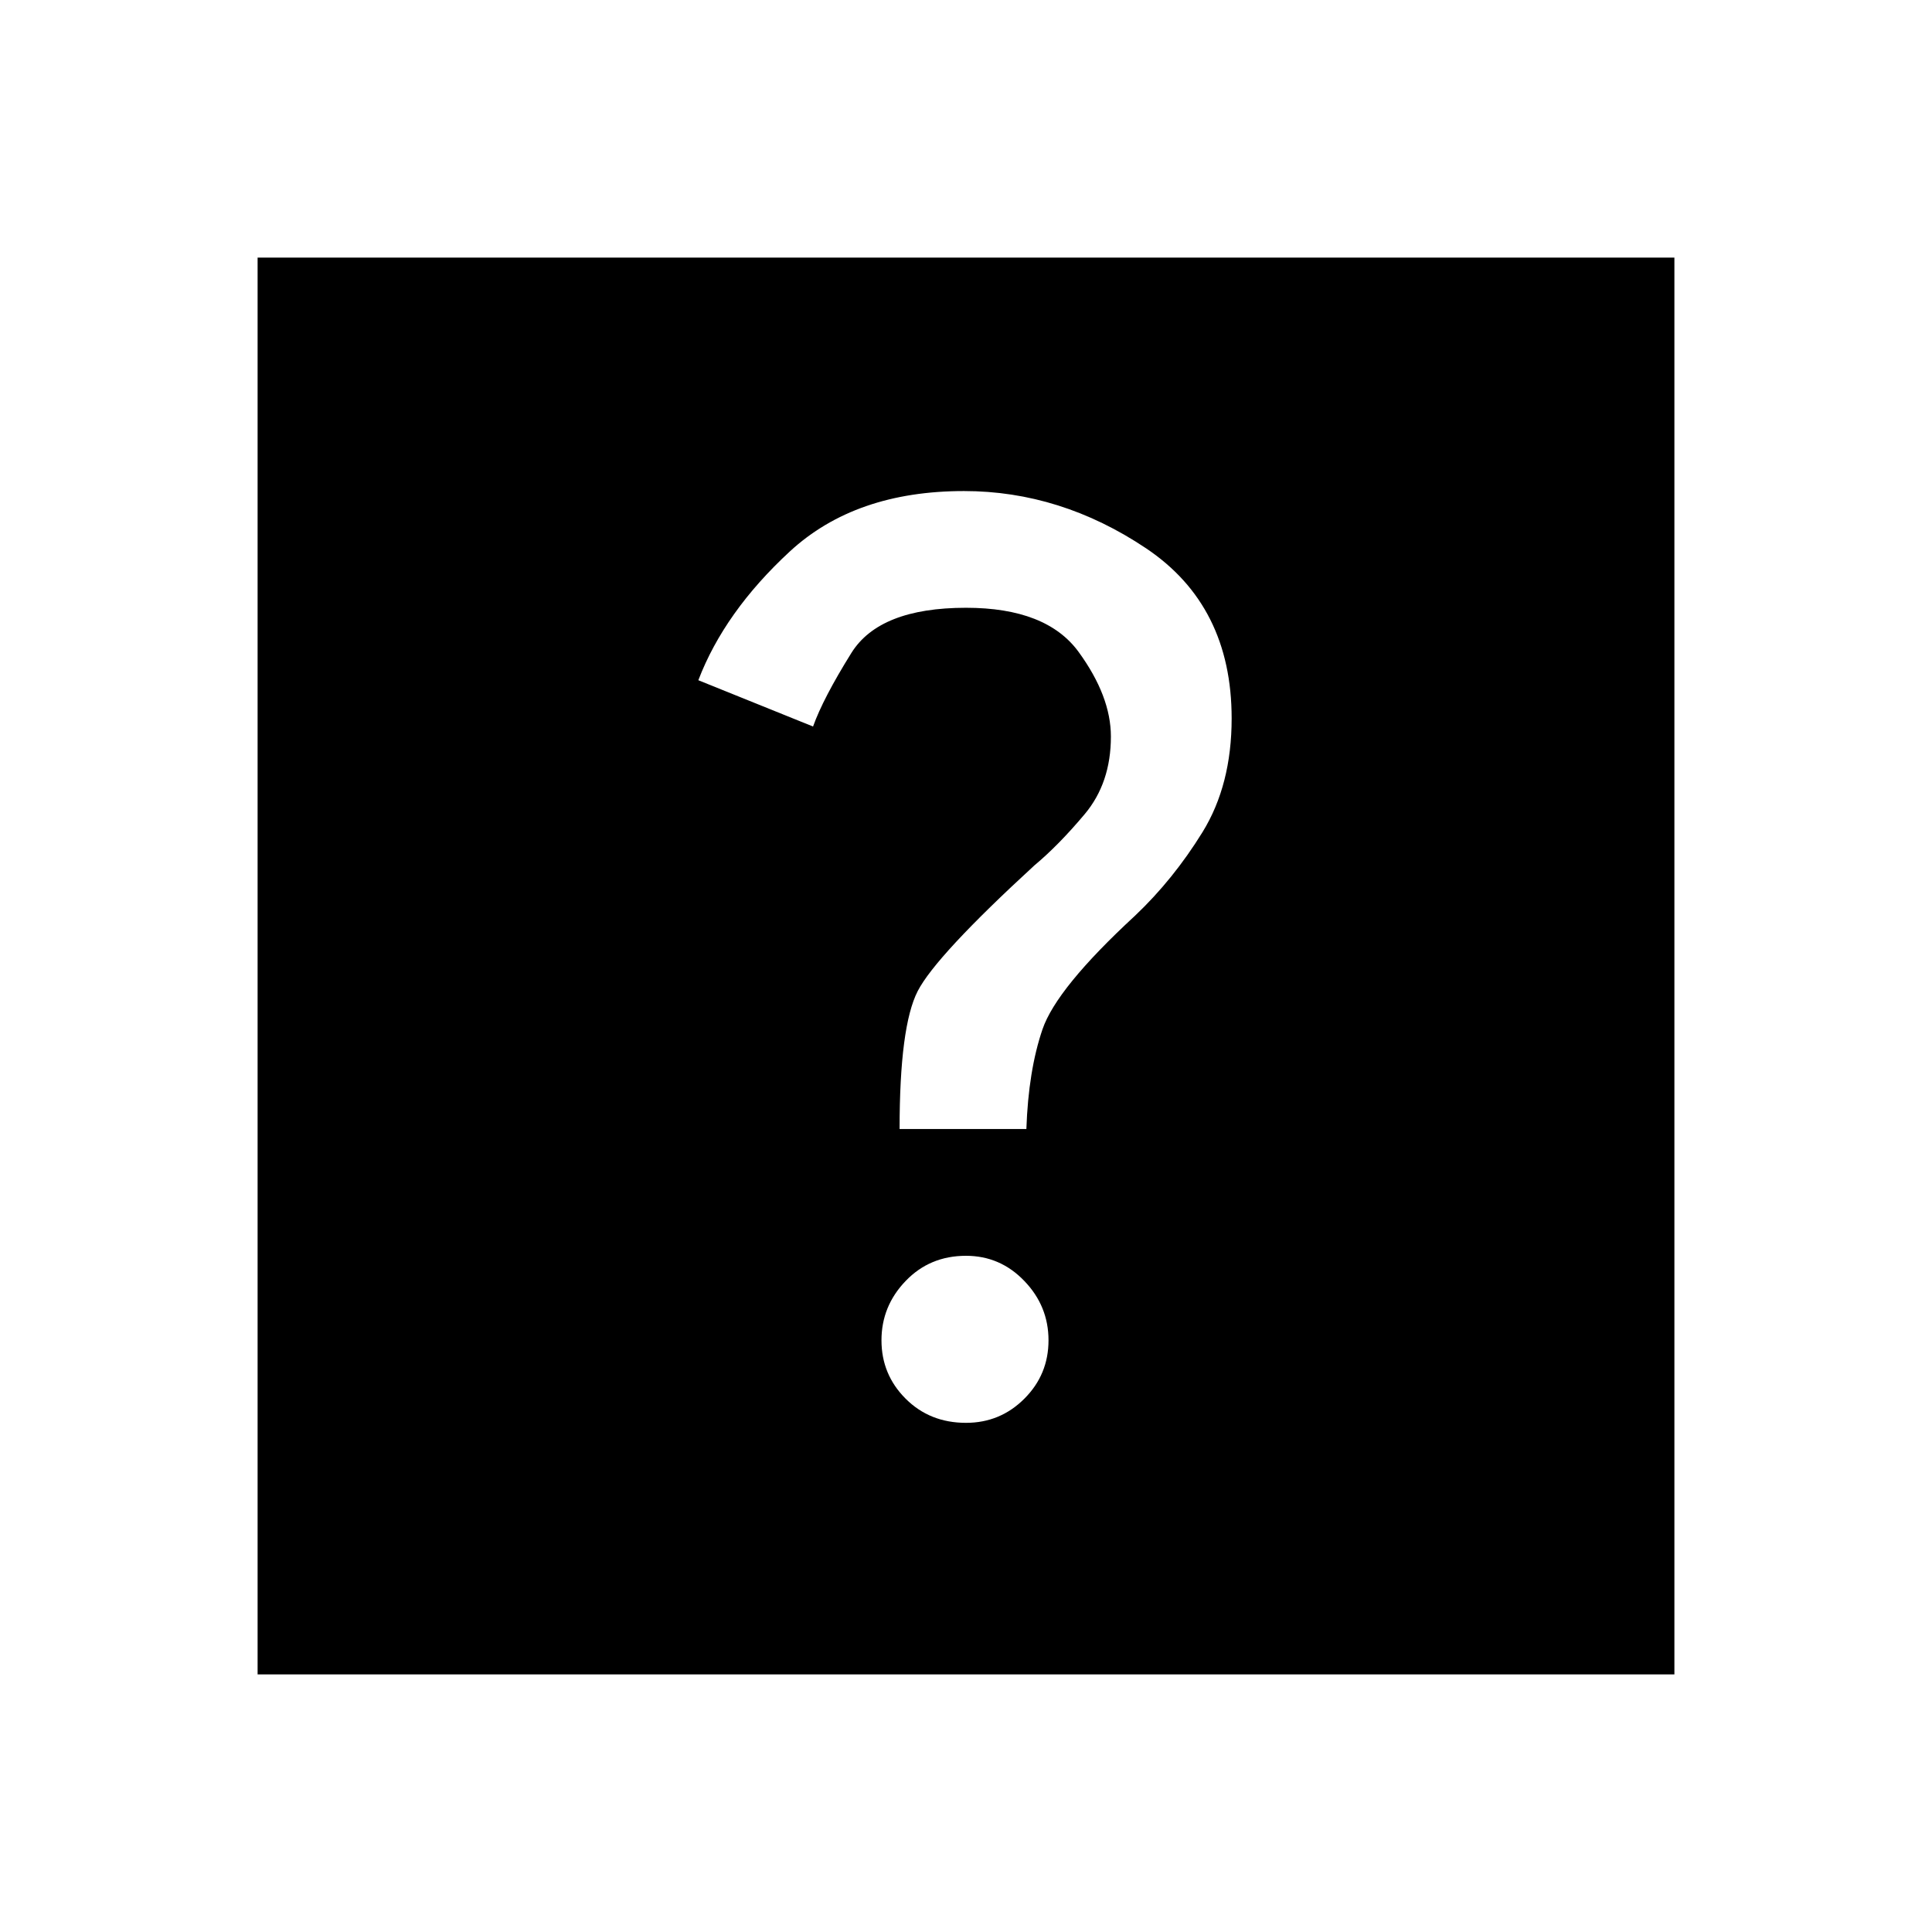<svg xmlns="http://www.w3.org/2000/svg" height="24" width="24"><path d="M3.2 20.8V3.2H20.8V20.8ZM12 17.675Q12.425 17.675 12.725 17.375Q13.025 17.075 13.025 16.65Q13.025 16.225 12.725 15.913Q12.425 15.6 12 15.6Q11.55 15.6 11.25 15.913Q10.95 16.225 10.95 16.65Q10.95 17.075 11.25 17.375Q11.55 17.675 12 17.675ZM11.175 14.025H12.75Q12.775 13.3 12.95 12.787Q13.125 12.275 14.1 11.375Q14.575 10.925 14.938 10.337Q15.3 9.75 15.3 8.925Q15.3 7.525 14.238 6.812Q13.175 6.1 11.975 6.1Q10.625 6.1 9.812 6.85Q9 7.6 8.675 8.45L10.1 9.025Q10.225 8.675 10.575 8.113Q10.925 7.55 12 7.55Q13 7.55 13.4 8.1Q13.8 8.65 13.8 9.15Q13.8 9.725 13.475 10.113Q13.15 10.5 12.85 10.75Q11.625 11.875 11.4 12.312Q11.175 12.75 11.175 14.025Z"/></svg>